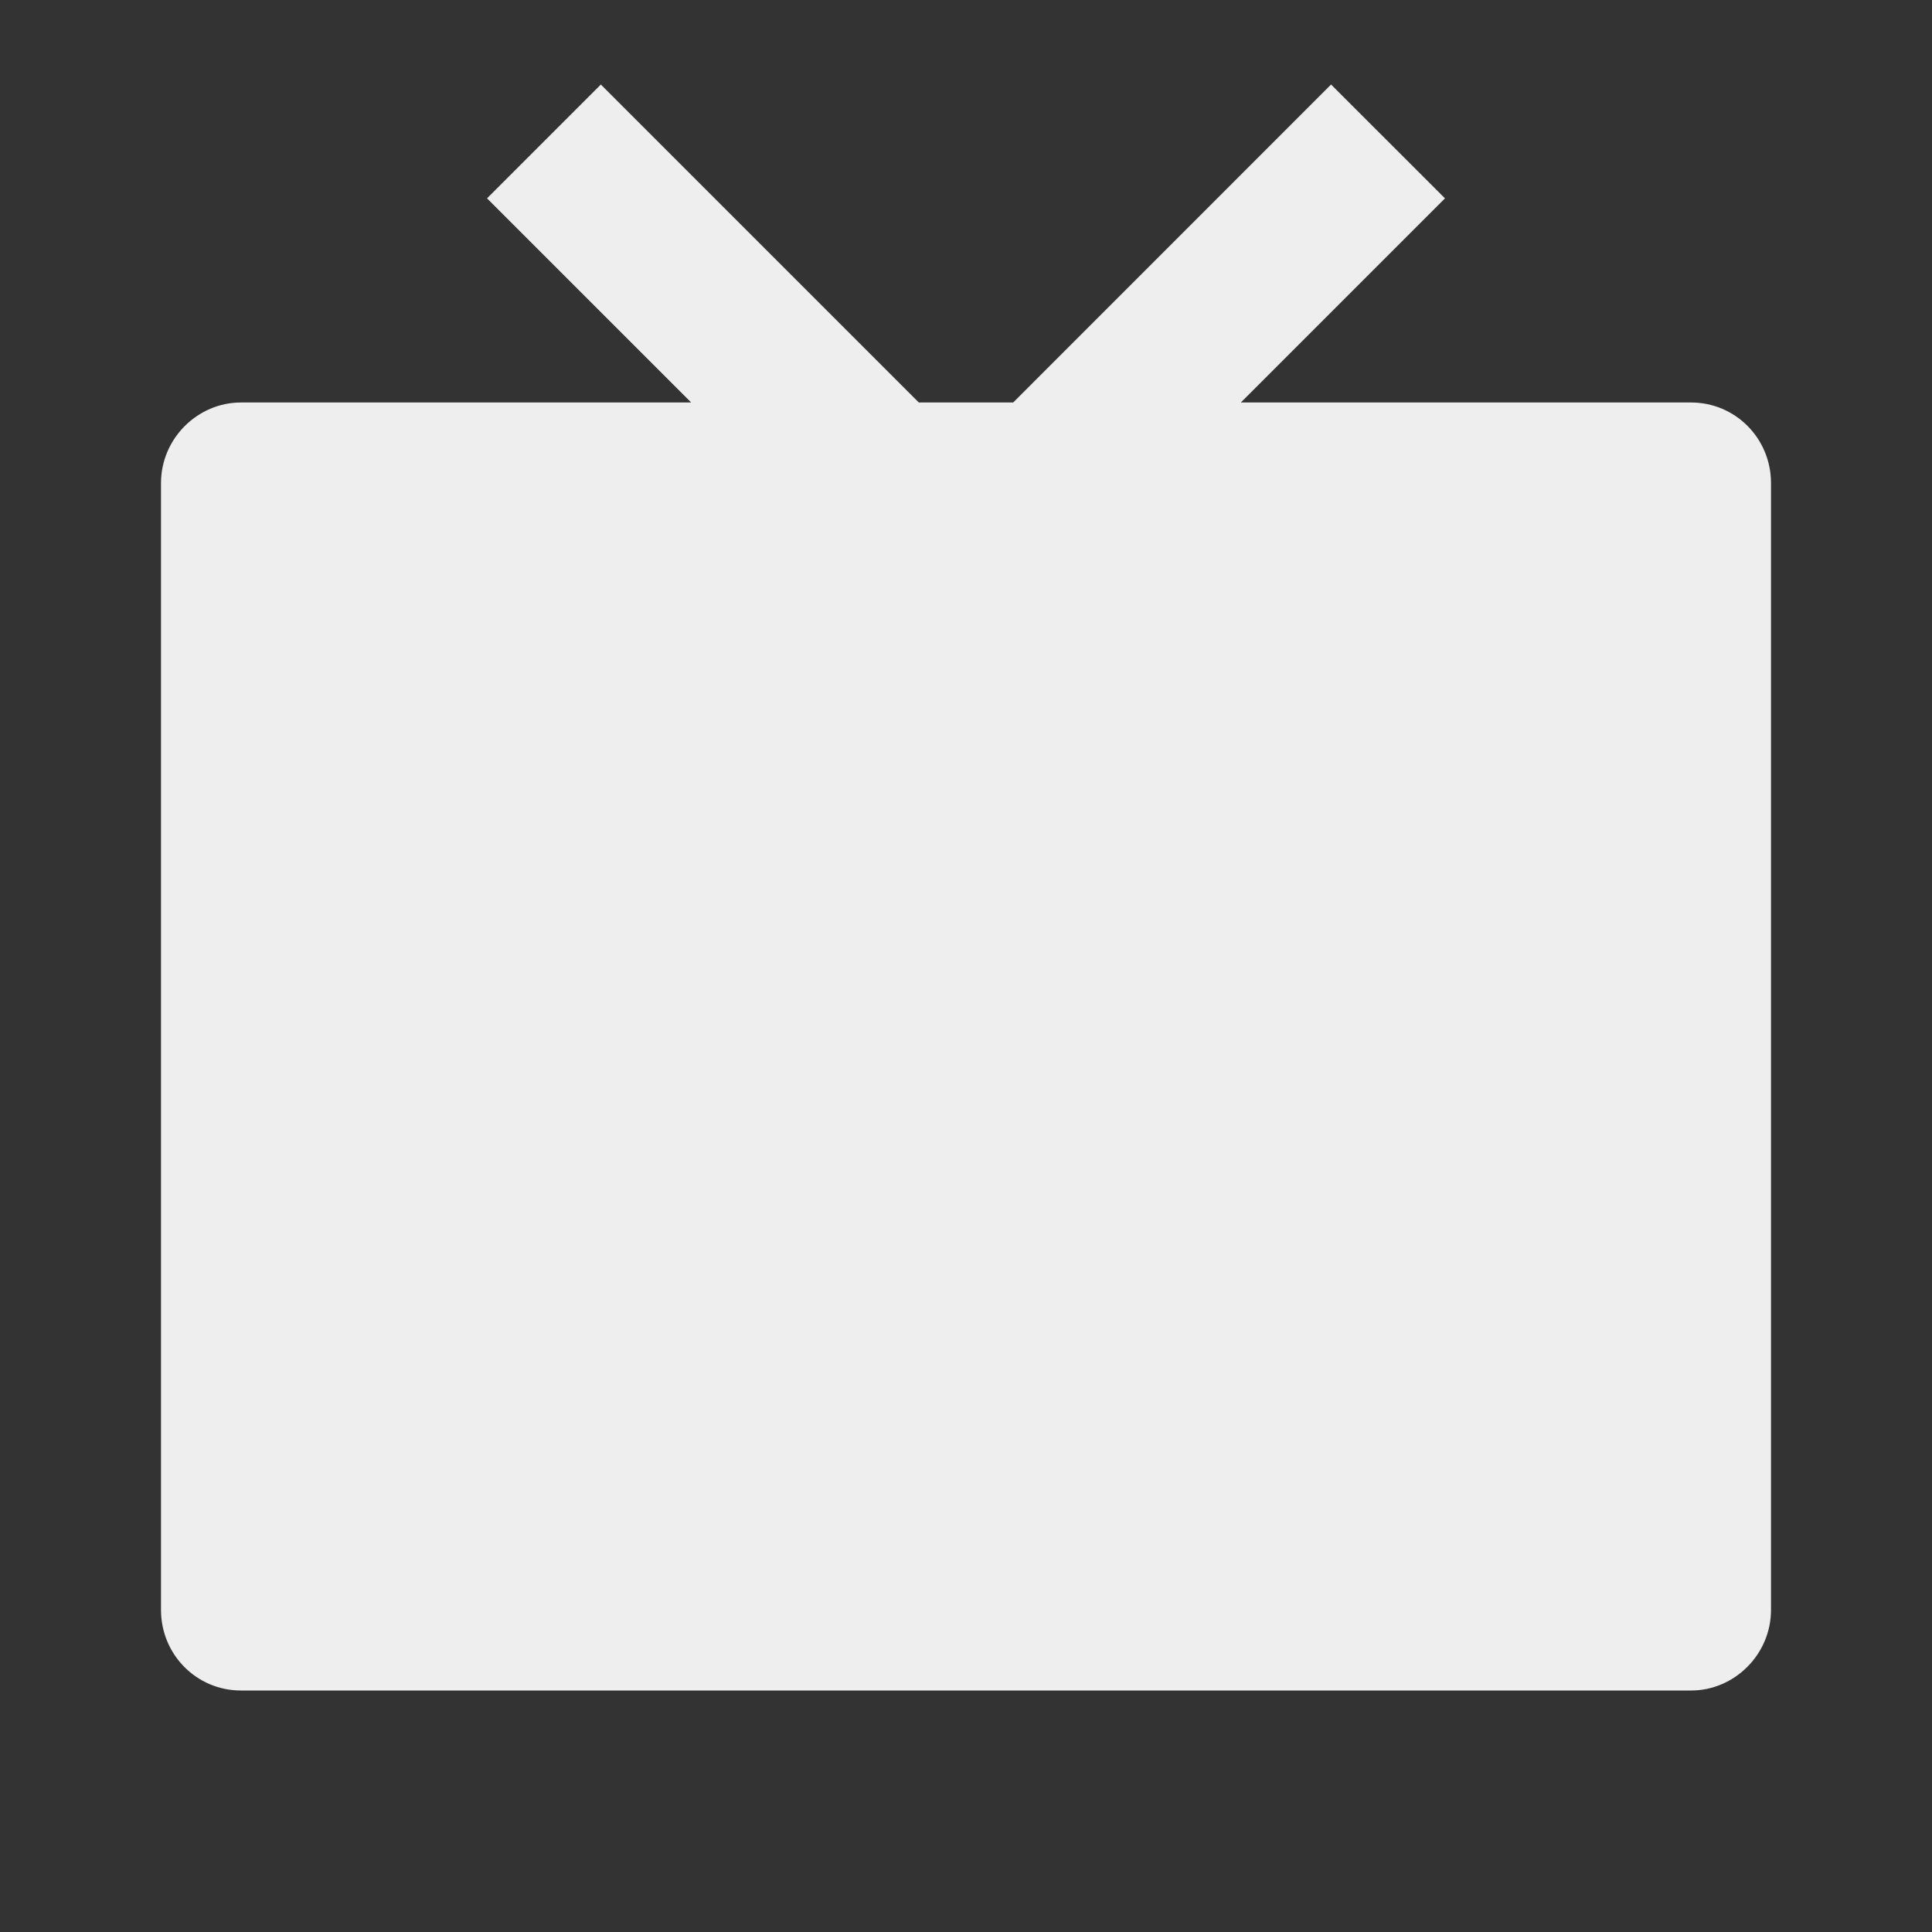 <svg xmlns="http://www.w3.org/2000/svg" viewBox="0 0 24 24" fill="rgba(238,238,238,1)"><rect x="0" y="0" width="24" height="24" fill="#333333" stroke="none"/><path d="M15.414 5H21.008C21.556 5 22 5.445 22 6.001V19.999C22 20.552 21.545 21 21.008 21H2.992C2.444 21 2 20.555 2 19.999V6.001C2 5.448 2.455 5 2.992 5H8.586L6.05 2.464L7.464 1.05L11.414 5H12.586L16.535 1.05L17.95 2.464L15.414 5Z"></path></svg>